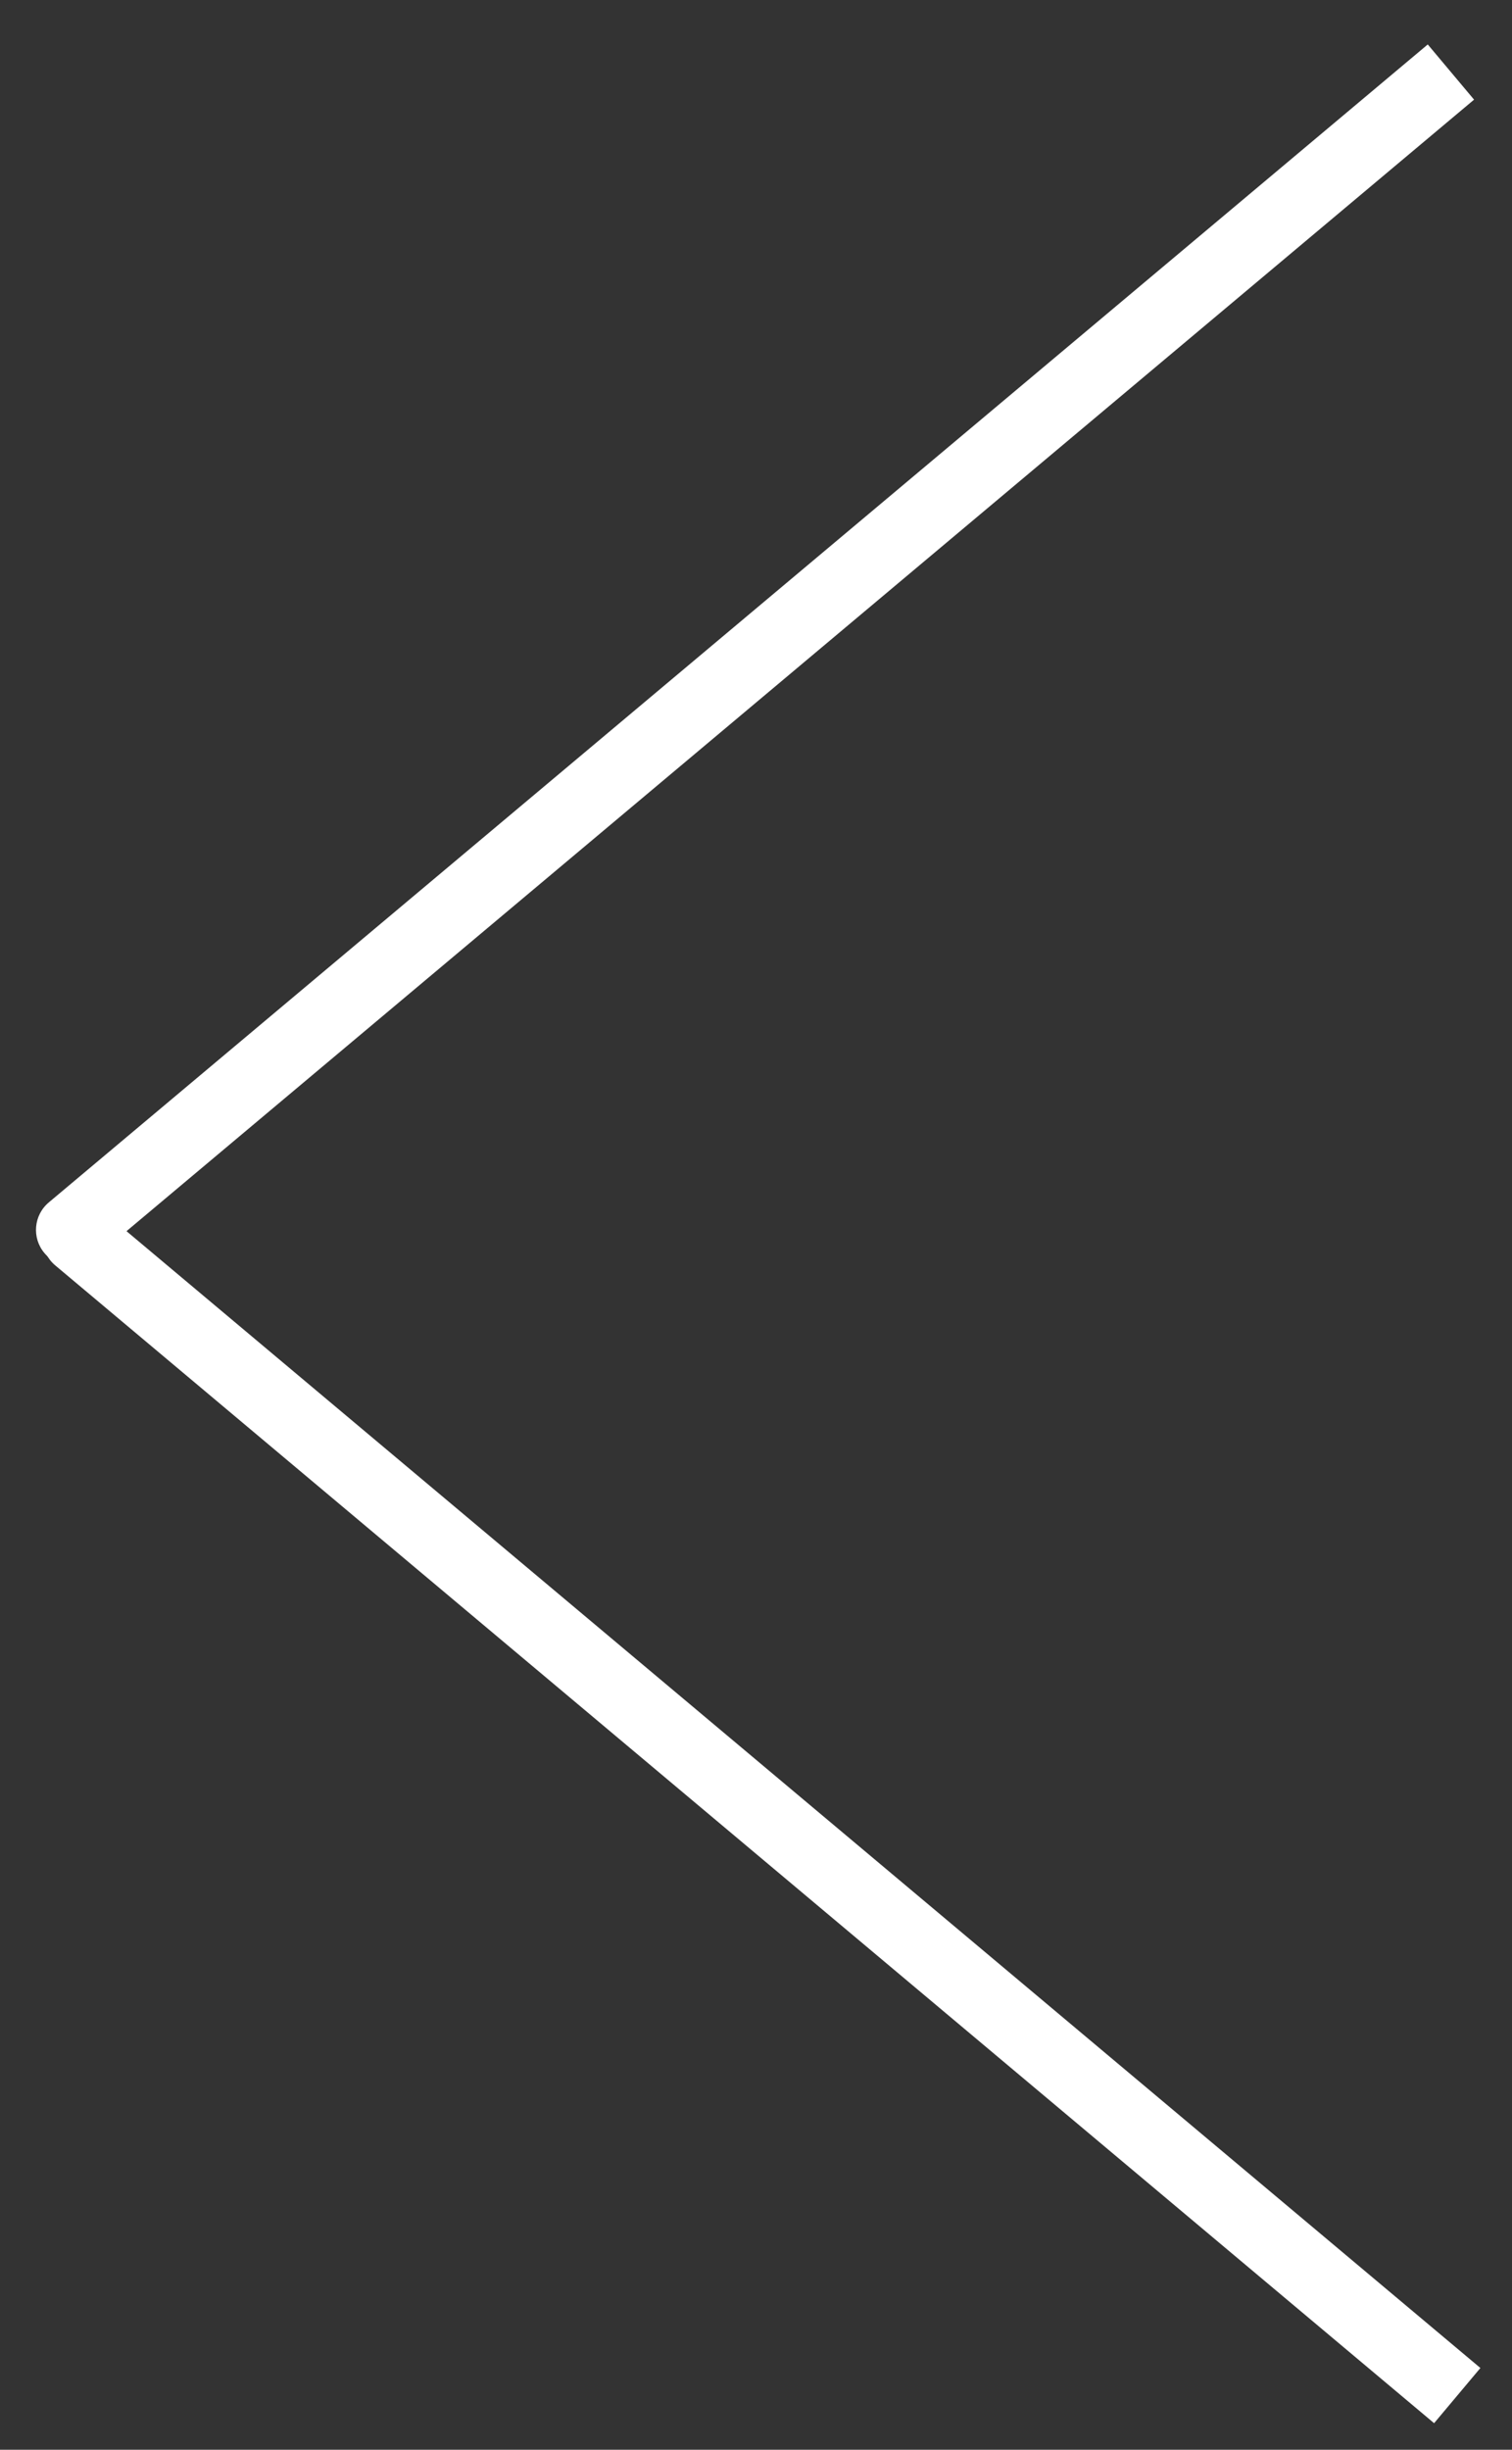 <svg width="21" height="34" viewBox="0 0 21 34" fill="none" xmlns="http://www.w3.org/2000/svg">
<rect x="0" y="0" width="21" height="34" fill="#333333" stroke="none"/>
<path d="M0.679 16.687C0.467 16.864 0.439 17.18 0.617 17.391C0.794 17.603 1.11 17.63 1.321 17.453L0.679 16.687ZM1.321 17.453L20.473 1.383L19.83 0.617L0.679 16.687L1.321 17.453Z" fill="white"/>
<path d="M1.41 16.796C1.198 16.618 0.883 16.646 0.705 16.857C0.528 17.069 0.555 17.384 0.767 17.562L1.41 16.796ZM20.561 32.865L1.41 16.796L0.767 17.562L19.918 33.631L20.561 32.865Z" fill="white"/>
</svg>
